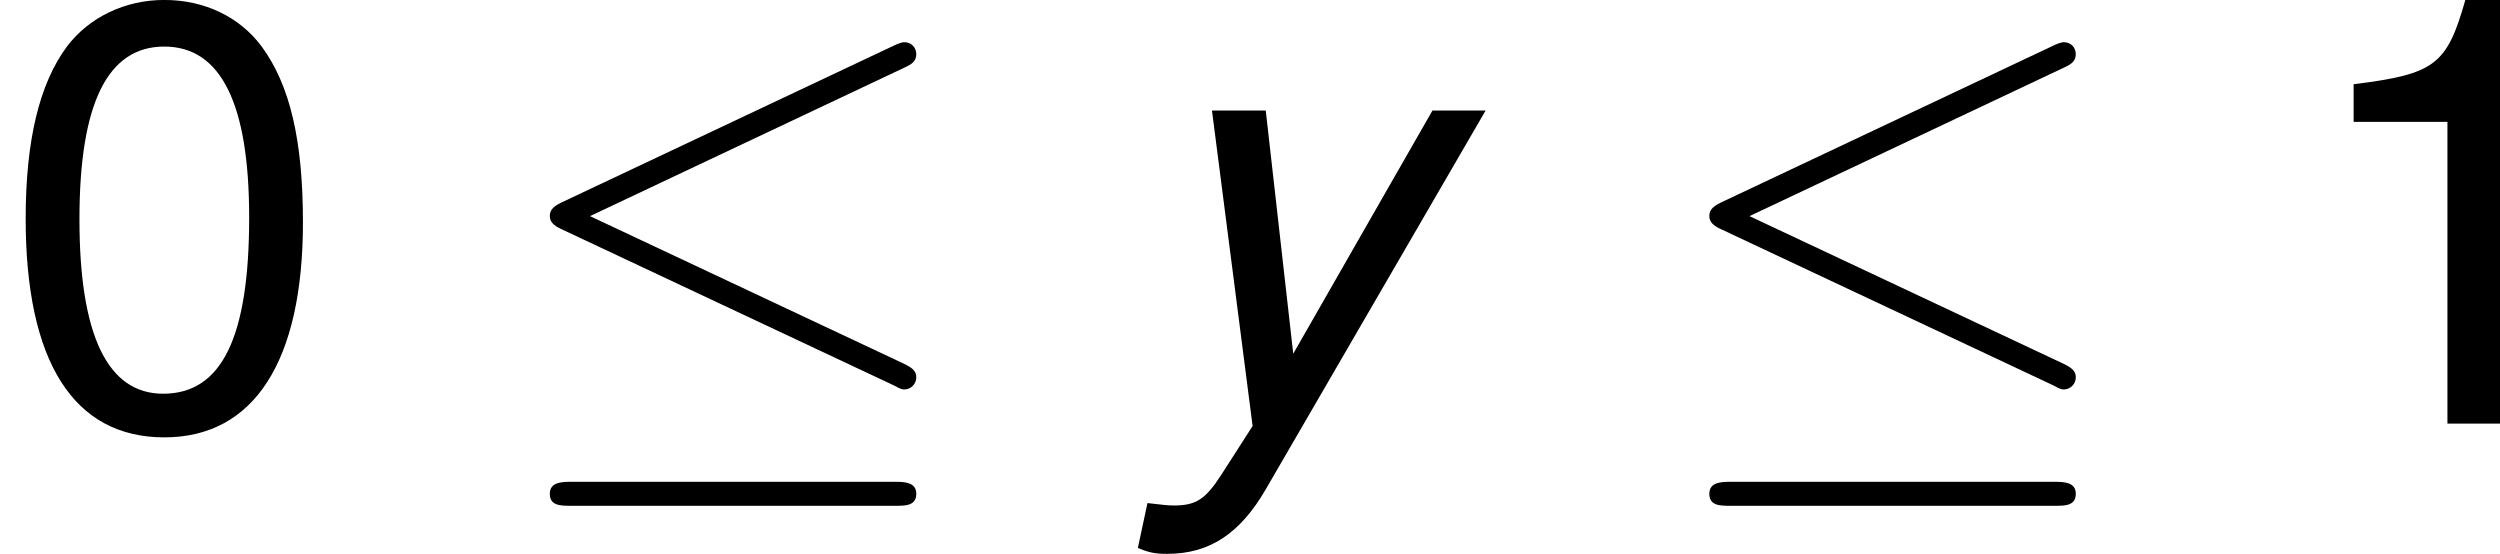 <?xml version='1.0' encoding='UTF-8'?>
<!-- Generated by CodeCogs with dvisvgm 2.9.1 -->
<svg version='1.1' xmlns='http://www.w3.org/2000/svg' xmlns:xlink='http://www.w3.org/1999/xlink' width='56.312pt' height='12.476pt' viewBox='-.239 -.243 56.312 12.476'>
<defs>
<path id='g1-121' d='M5.967-6.241L3.192-1.394L2.644-6.241H1.572L2.382 .048L1.763 1.012C1.441 1.513 1.251 1.632 .81 1.632C.691 1.632 .607 1.62 .286 1.584L.095 2.477C.31 2.573 .453 2.596 .679 2.596C1.525 2.596 2.132 2.192 2.644 1.31L7.027-6.241H5.967Z'/>
<path id='g2-20' d='M8.07-7.101C8.201-7.161 8.297-7.221 8.297-7.364C8.297-7.496 8.201-7.603 8.058-7.603C7.998-7.603 7.89-7.556 7.843-7.532L1.231-4.411C1.028-4.316 .992-4.232 .992-4.136C.992-4.029 1.064-3.945 1.231-3.873L7.843-.765C7.998-.681 8.022-.681 8.058-.681C8.189-.681 8.297-.789 8.297-.921C8.297-1.028 8.249-1.1 8.046-1.196L1.793-4.136L8.07-7.101ZM7.878 1.638C8.082 1.638 8.297 1.638 8.297 1.399S8.046 1.16 7.867 1.16H1.423C1.243 1.16 .992 1.16 .992 1.399S1.207 1.638 1.411 1.638H7.878Z'/>
<path id='g4-48' d='M3.275-8.445C2.489-8.445 1.775-8.099 1.334-7.516C.786-6.777 .512-5.646 .512-4.085C.512-1.239 1.465 .274 3.275 .274C5.062 .274 6.039-1.239 6.039-4.014C6.039-5.657 5.777-6.753 5.217-7.516C4.776-8.111 4.073-8.445 3.275-8.445ZM3.275-7.516C4.407-7.516 4.967-6.372 4.967-4.109C4.967-1.715 4.419-.596 3.252-.596C2.144-.596 1.584-1.763 1.584-4.073S2.144-7.516 3.275-7.516Z'/>
<path id='g4-49' d='M3.085-6.015V0H4.133V-8.445H3.442C3.073-7.146 2.835-6.968 1.215-6.765V-6.015H3.085Z'/>
</defs>
<g id='page1' transform='matrix(1.13 0 0 1.13 -63.986 -65.002)'>
<use x='56.413' y='65.753' xlink:href='#g4-48'/>
<use x='66.381' y='65.753' xlink:href='#g2-20'/>
<use x='79' y='65.753' xlink:href='#g1-121'/>
<use x='89.494' y='65.753' xlink:href='#g2-20'/>
<use x='102.114' y='65.753' xlink:href='#g4-49'/>
</g>
</svg>
